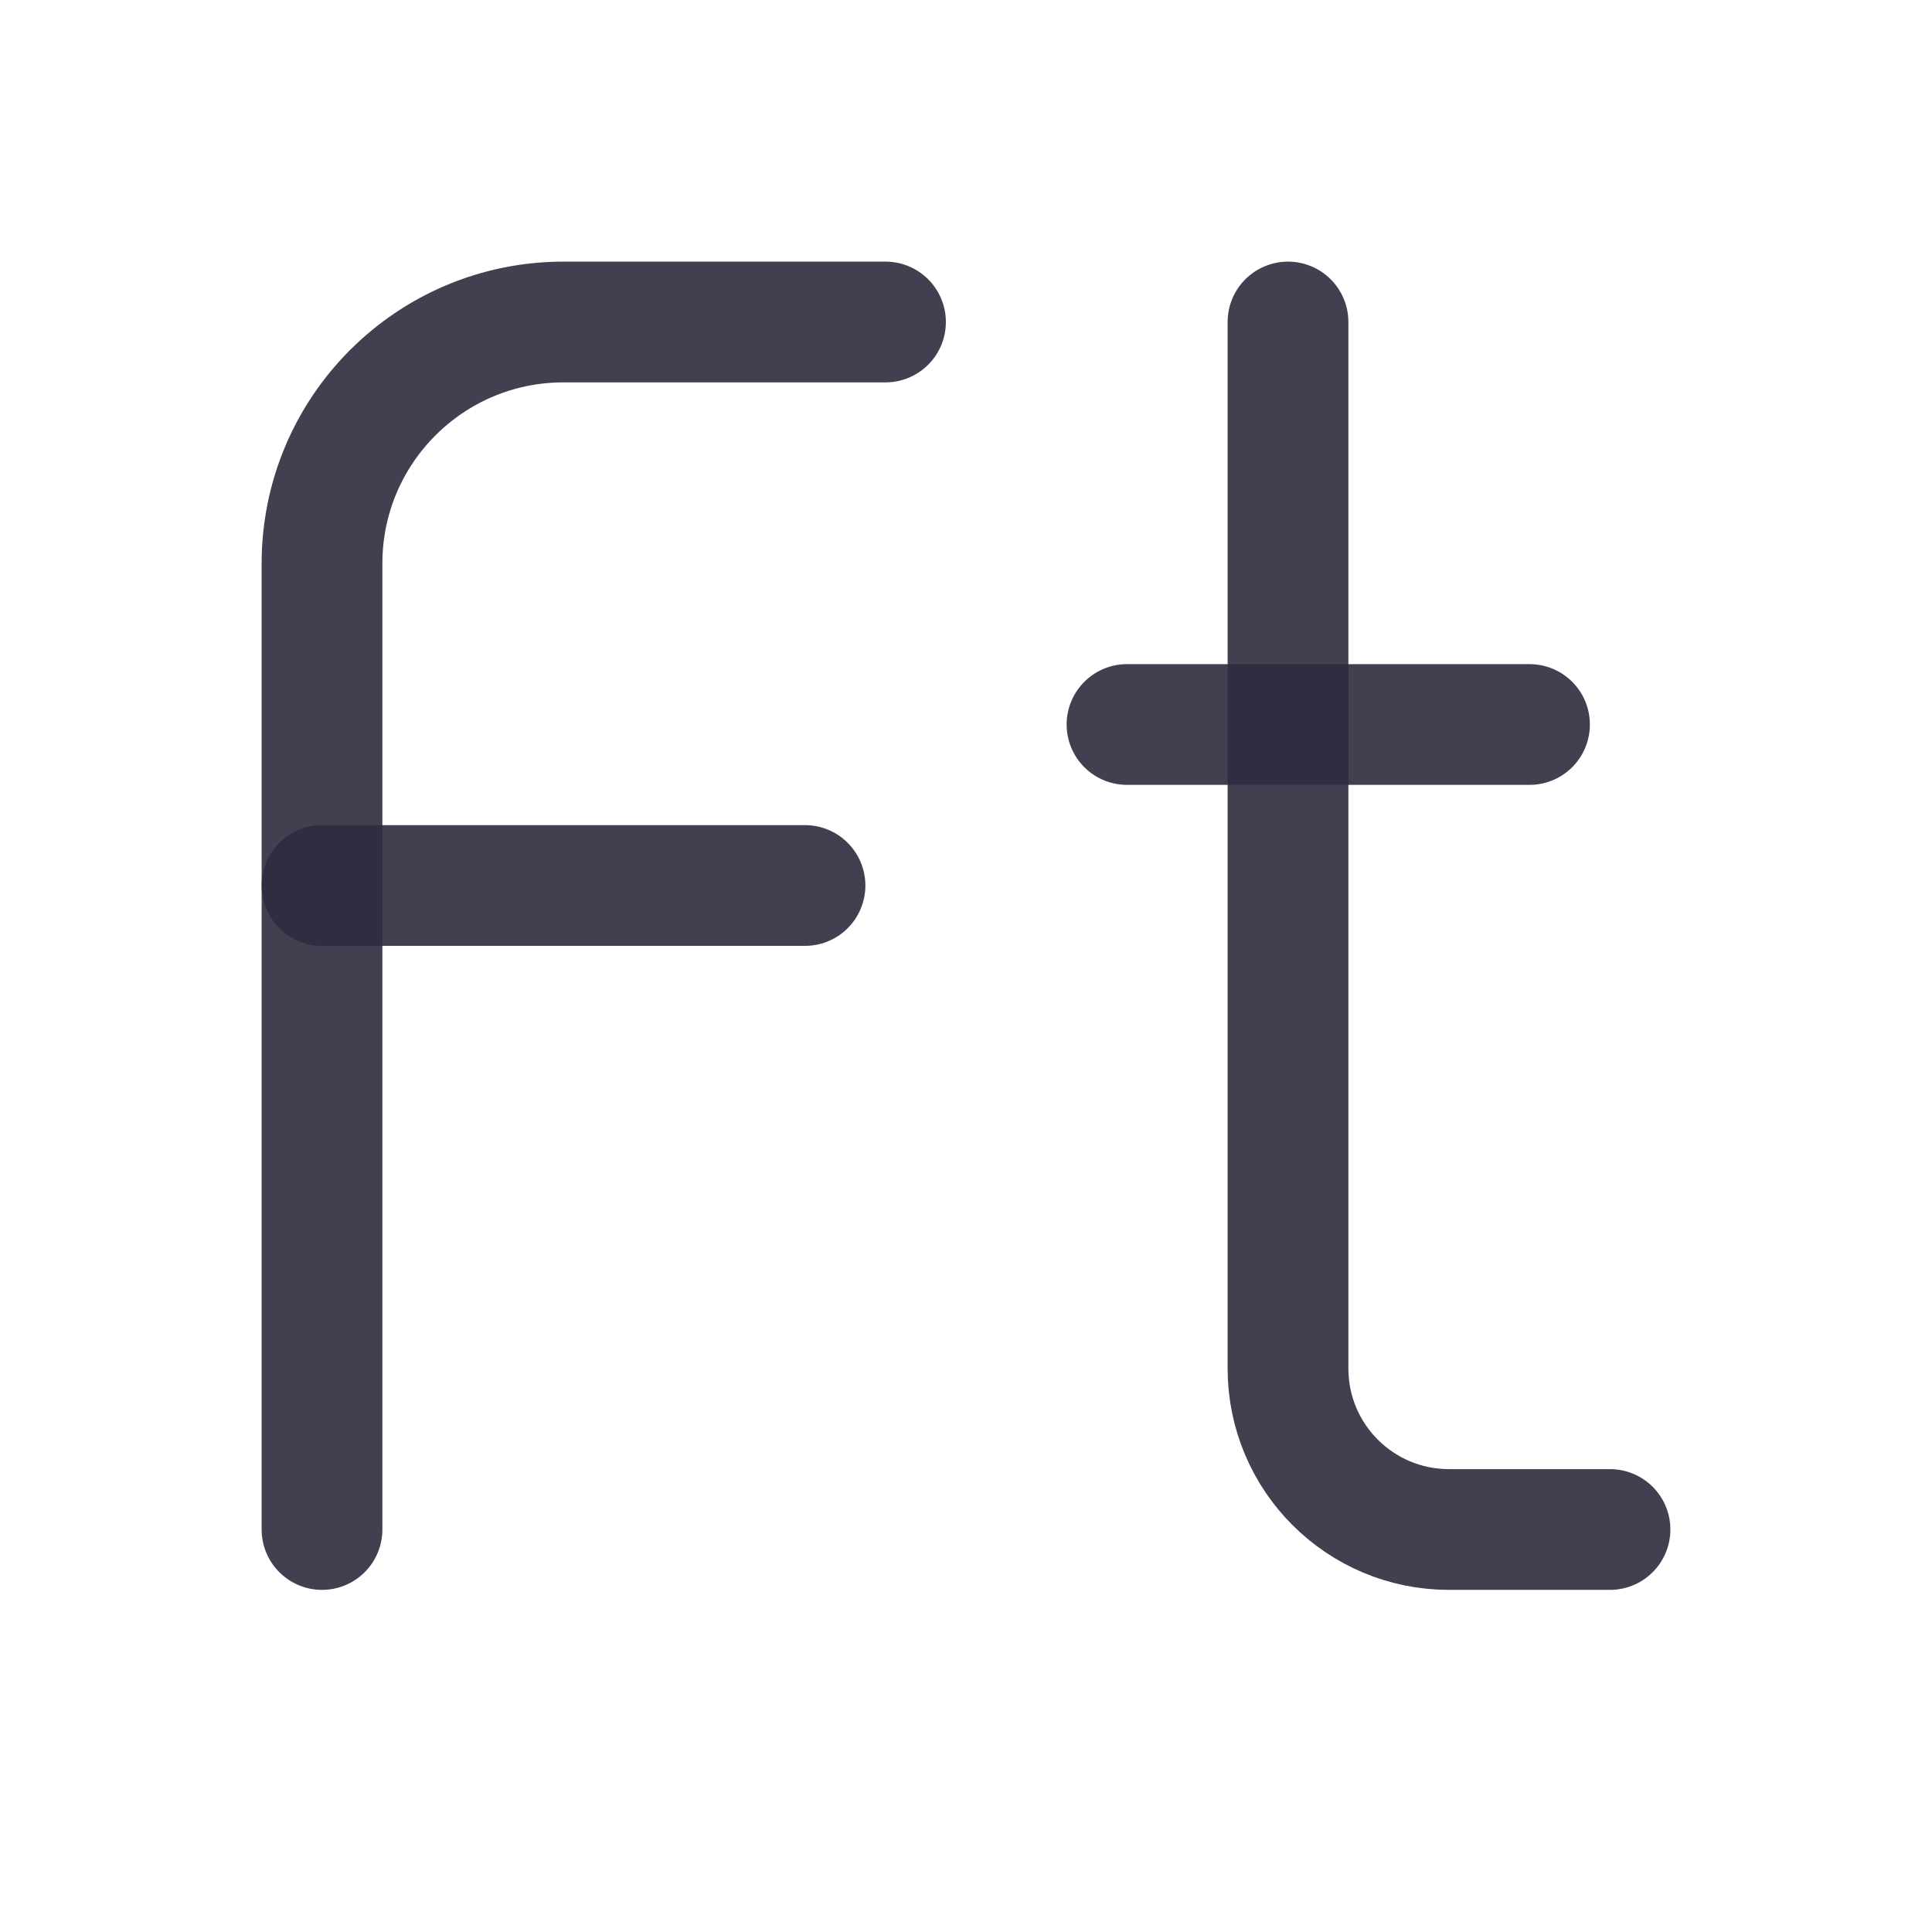 <svg width="24" height="24" viewBox="0 0 24 24" fill="none" xmlns="http://www.w3.org/2000/svg">
<path d="M11 4H7C5.343 4 4 5.343 4 7V19" stroke="#2F2B3D" stroke-opacity="0.9" stroke-width="1.5" stroke-linecap="round" stroke-linejoin="round"/>
<path d="M10 11H4" stroke="#2F2B3D" stroke-opacity="0.9" stroke-width="1.5" stroke-linecap="round" stroke-linejoin="round"/>
<path d="M16 4V17C16 18.105 16.895 19 18 19H20" stroke="#2F2B3D" stroke-opacity="0.9" stroke-width="1.5" stroke-linecap="round" stroke-linejoin="round"/>
<path d="M19 9H14" stroke="#2F2B3D" stroke-opacity="0.9" stroke-width="1.5" stroke-linecap="round" stroke-linejoin="round"/>
</svg>
